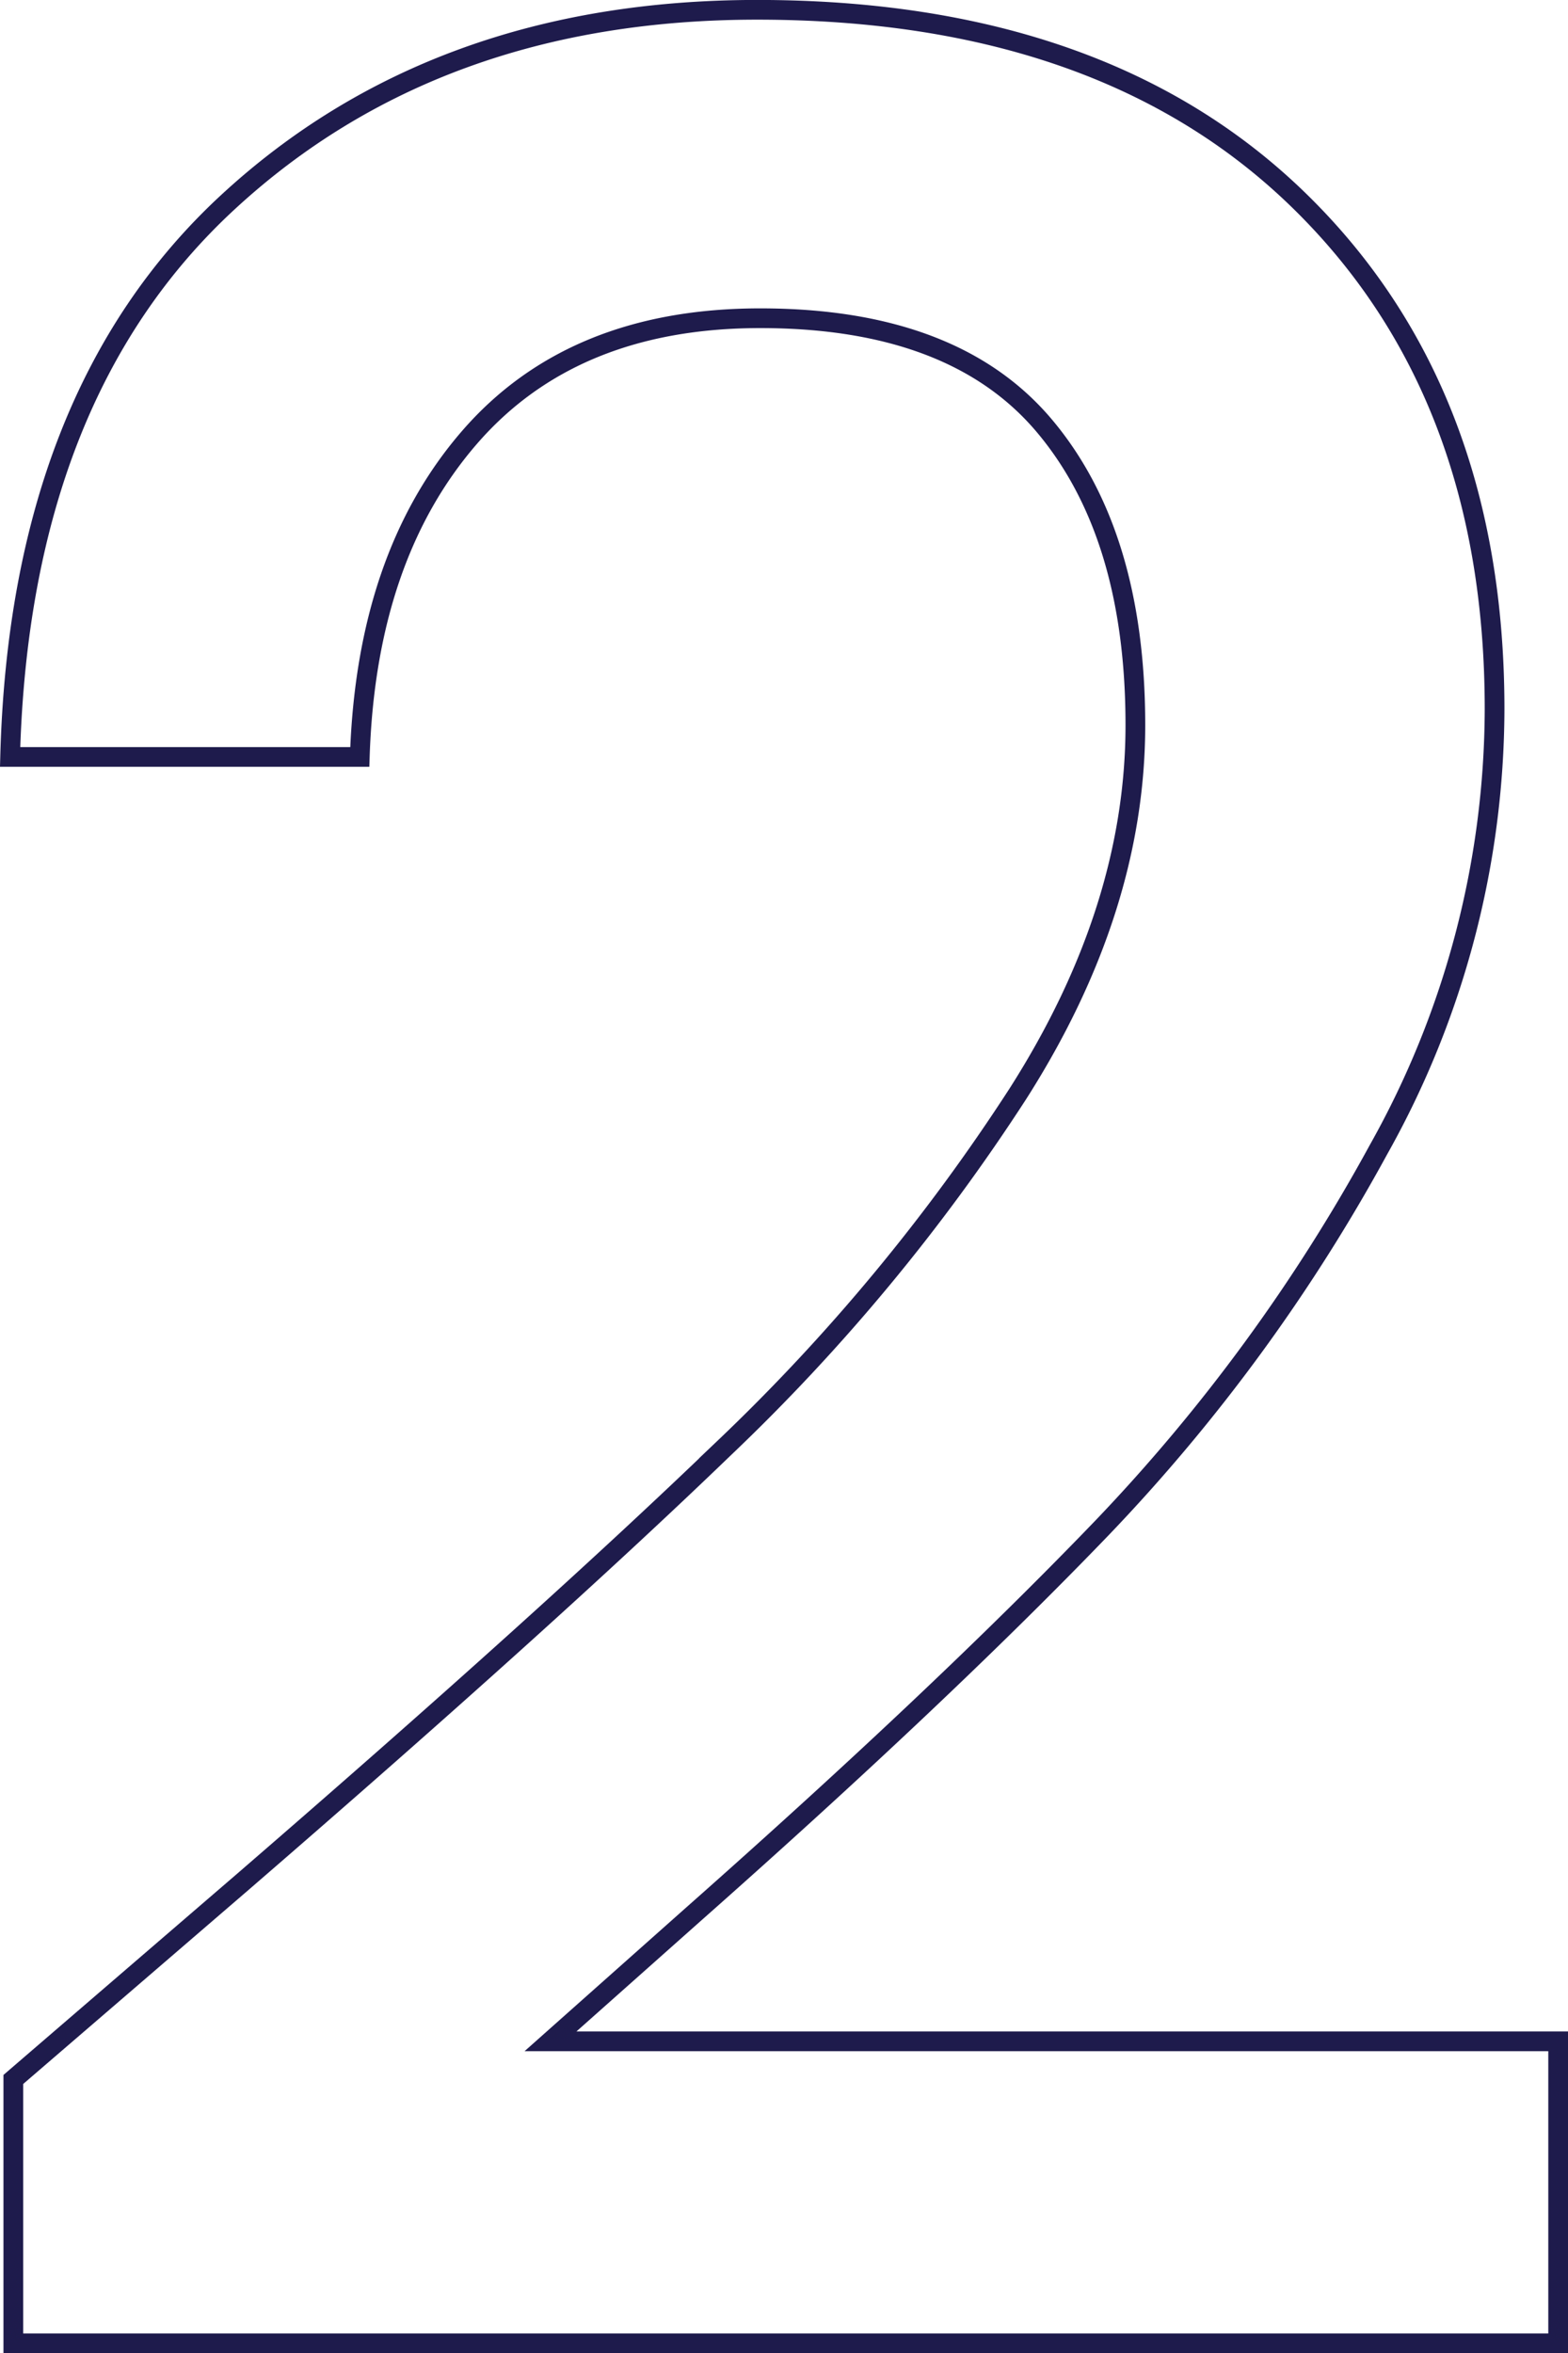 <svg xmlns="http://www.w3.org/2000/svg" width="119.313" height="179.035" viewBox="0 0 119.313 179.035"><defs><style>.a{fill:none;stroke:#1e1b4c;stroke-miterlimit:10;stroke-width:1.5px;}</style></defs><g transform="translate(-337.357 -2271.254)"><path class="a" d="M355.785,2414.467q23.219-20.073,36.643-33.015a148.7,148.7,0,0,0,22.373-26.969q8.946-14.025,8.949-28.058,0-14.513-6.893-22.736t-21.648-8.224q-14.273,0-22.13,9.071t-8.345,24.308H338.127q.726-27.573,16.569-42.207T394.968,2272q26.361,0,41.24,14.512t14.875,38.7a68.715,68.715,0,0,1-8.829,33.5,135,135,0,0,1-21.043,28.784q-12.216,12.7-31.081,29.387l-10.884,9.675H455.92v22.978H338.37v-20.075Z"></path></g></svg>
